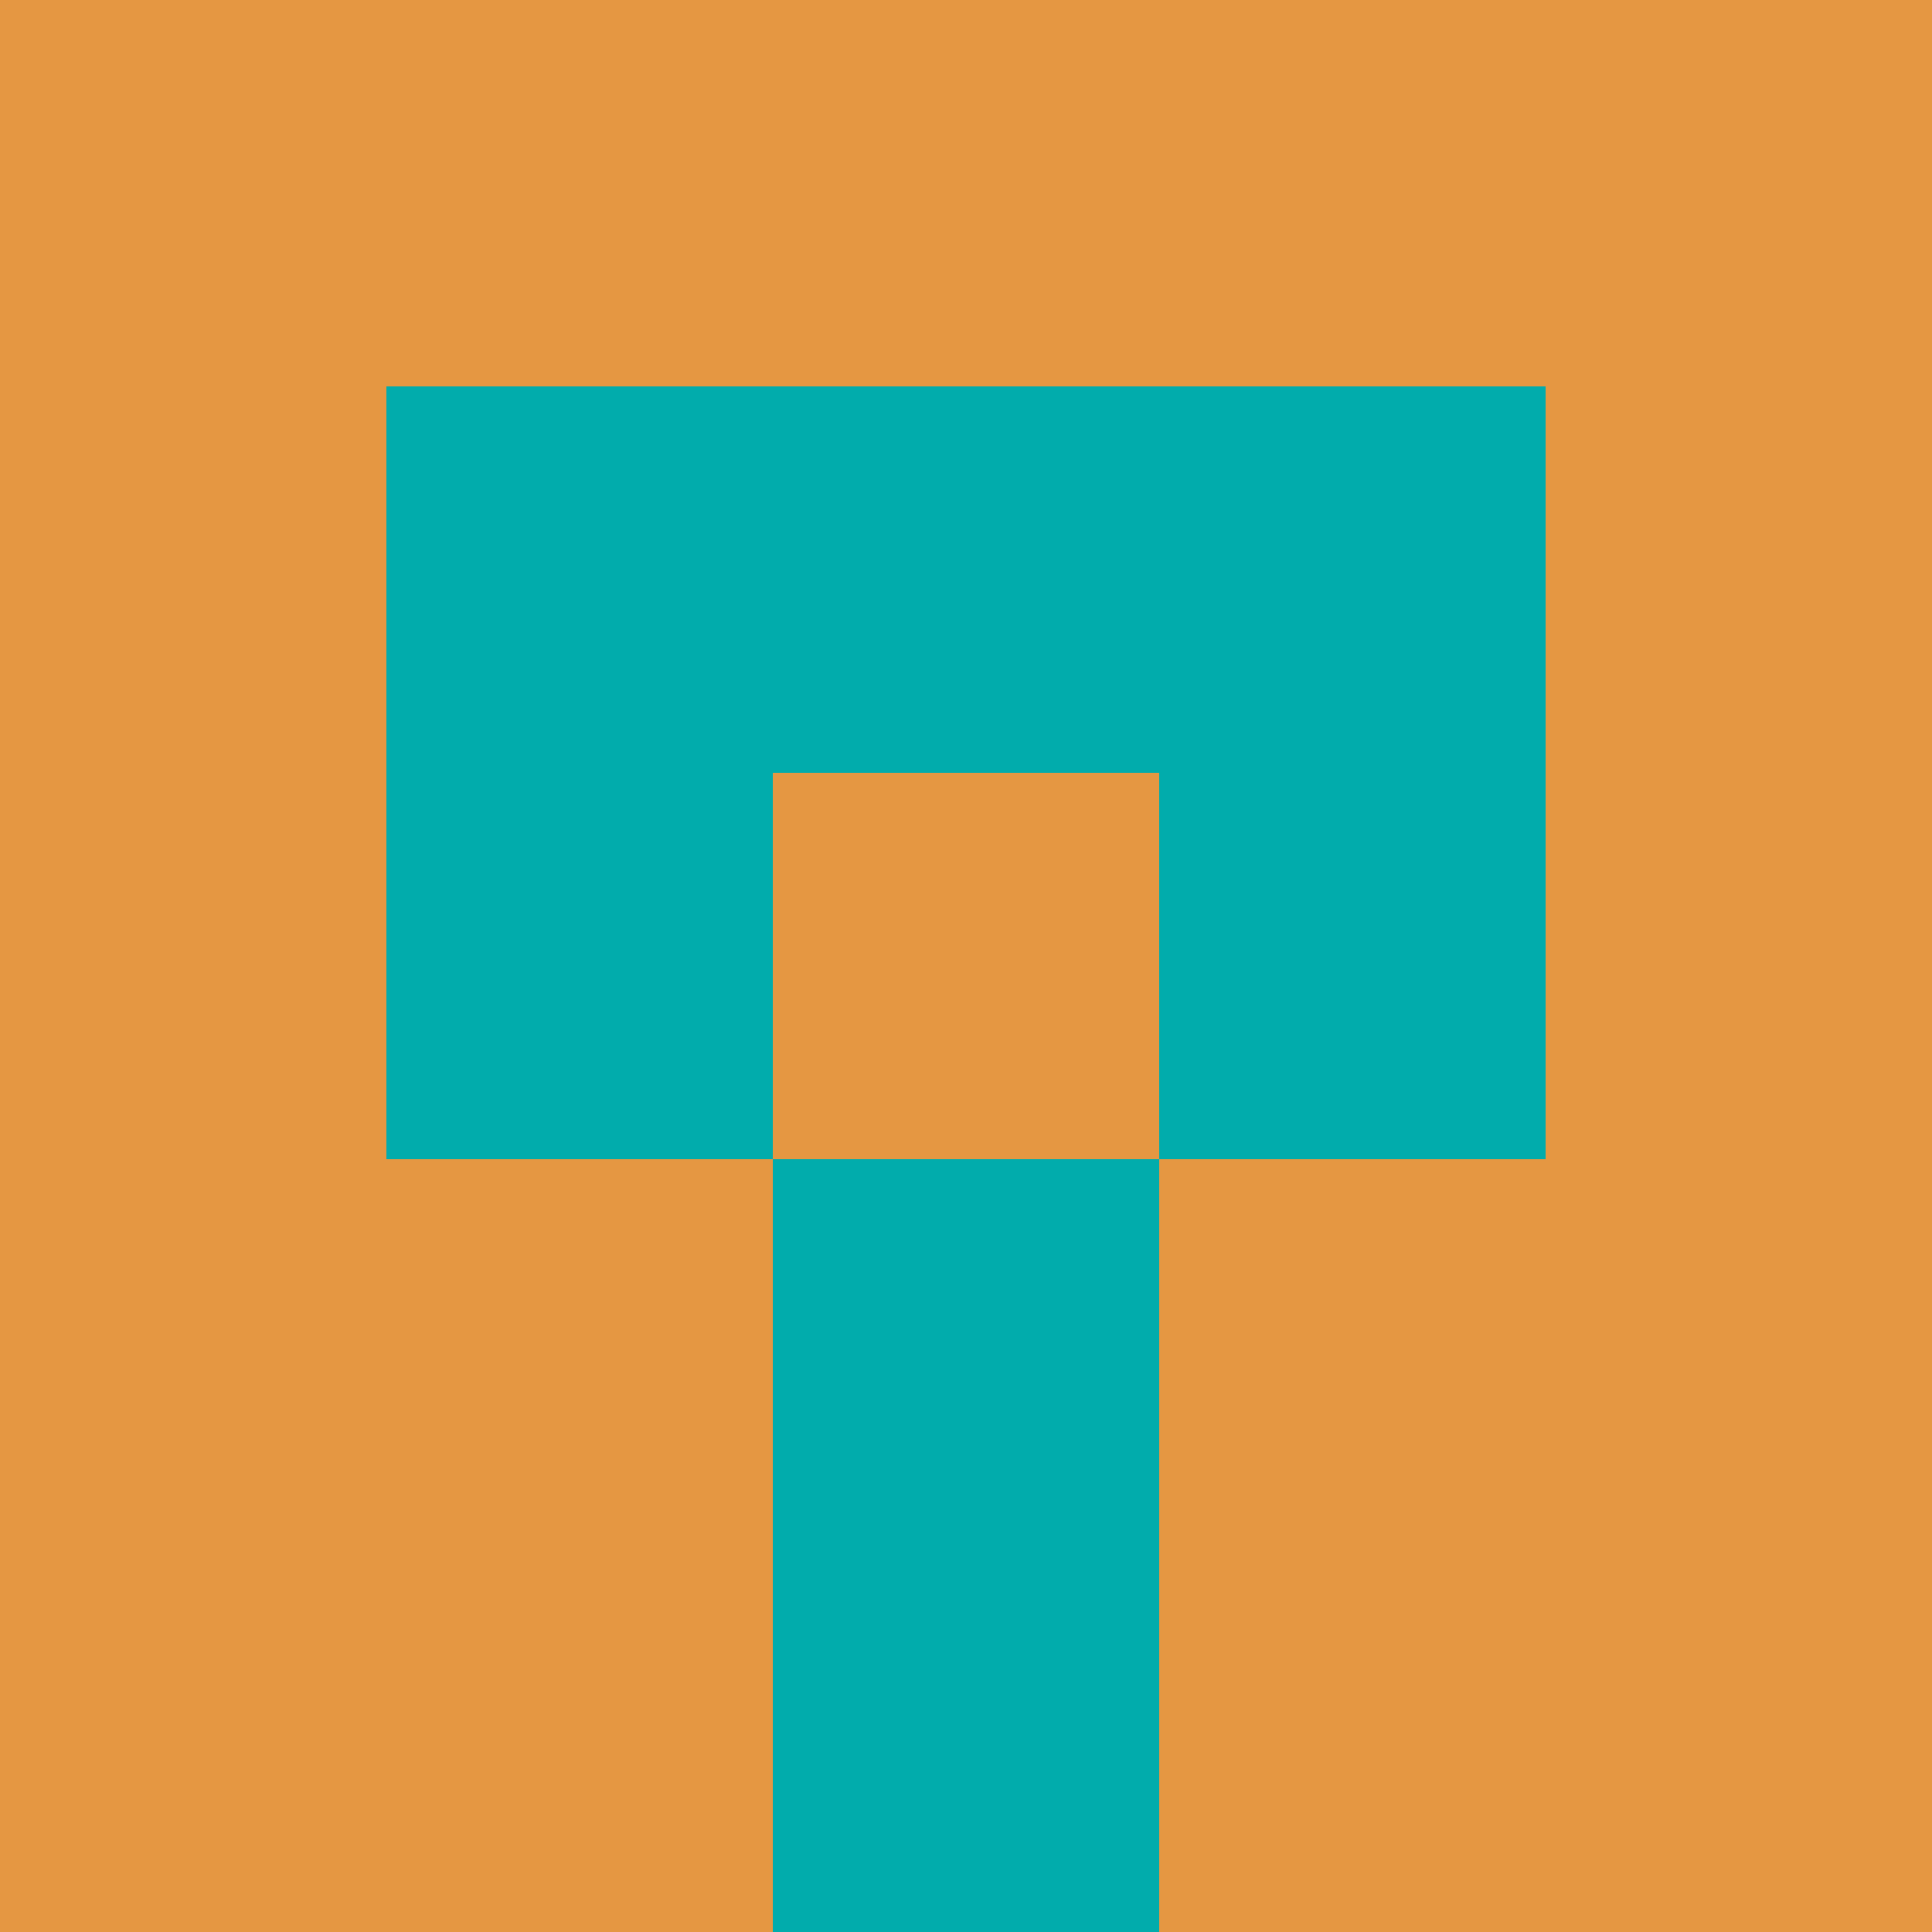 <?xml version="1.0" encoding="utf-8"?>
<!DOCTYPE svg PUBLIC "-//W3C//DTD SVG 20010904//EN"
        "http://www.w3.org/TR/2001/REC-SVG-20010904/DTD/svg10.dtd">

<svg width="400" height="400" viewBox="0 0 5 5"
    xmlns="http://www.w3.org/2000/svg"
    xmlns:xlink="http://www.w3.org/1999/xlink">
            <rect x="0" y="0" width="1" height="1" fill="#E59742" />
        <rect x="0" y="1" width="1" height="1" fill="#E59742" />
        <rect x="0" y="2" width="1" height="1" fill="#E59742" />
        <rect x="0" y="3" width="1" height="1" fill="#E59742" />
        <rect x="0" y="4" width="1" height="1" fill="#E59742" />
                <rect x="1" y="0" width="1" height="1" fill="#E59742" />
        <rect x="1" y="1" width="1" height="1" fill="#01ACAC" />
        <rect x="1" y="2" width="1" height="1" fill="#01ACAC" />
        <rect x="1" y="3" width="1" height="1" fill="#E59742" />
        <rect x="1" y="4" width="1" height="1" fill="#E59742" />
                <rect x="2" y="0" width="1" height="1" fill="#E59742" />
        <rect x="2" y="1" width="1" height="1" fill="#01ACAC" />
        <rect x="2" y="2" width="1" height="1" fill="#E59742" />
        <rect x="2" y="3" width="1" height="1" fill="#01ACAC" />
        <rect x="2" y="4" width="1" height="1" fill="#01ACAC" />
                <rect x="3" y="0" width="1" height="1" fill="#E59742" />
        <rect x="3" y="1" width="1" height="1" fill="#01ACAC" />
        <rect x="3" y="2" width="1" height="1" fill="#01ACAC" />
        <rect x="3" y="3" width="1" height="1" fill="#E59742" />
        <rect x="3" y="4" width="1" height="1" fill="#E59742" />
                <rect x="4" y="0" width="1" height="1" fill="#E59742" />
        <rect x="4" y="1" width="1" height="1" fill="#E59742" />
        <rect x="4" y="2" width="1" height="1" fill="#E59742" />
        <rect x="4" y="3" width="1" height="1" fill="#E59742" />
        <rect x="4" y="4" width="1" height="1" fill="#E59742" />
        
</svg>


